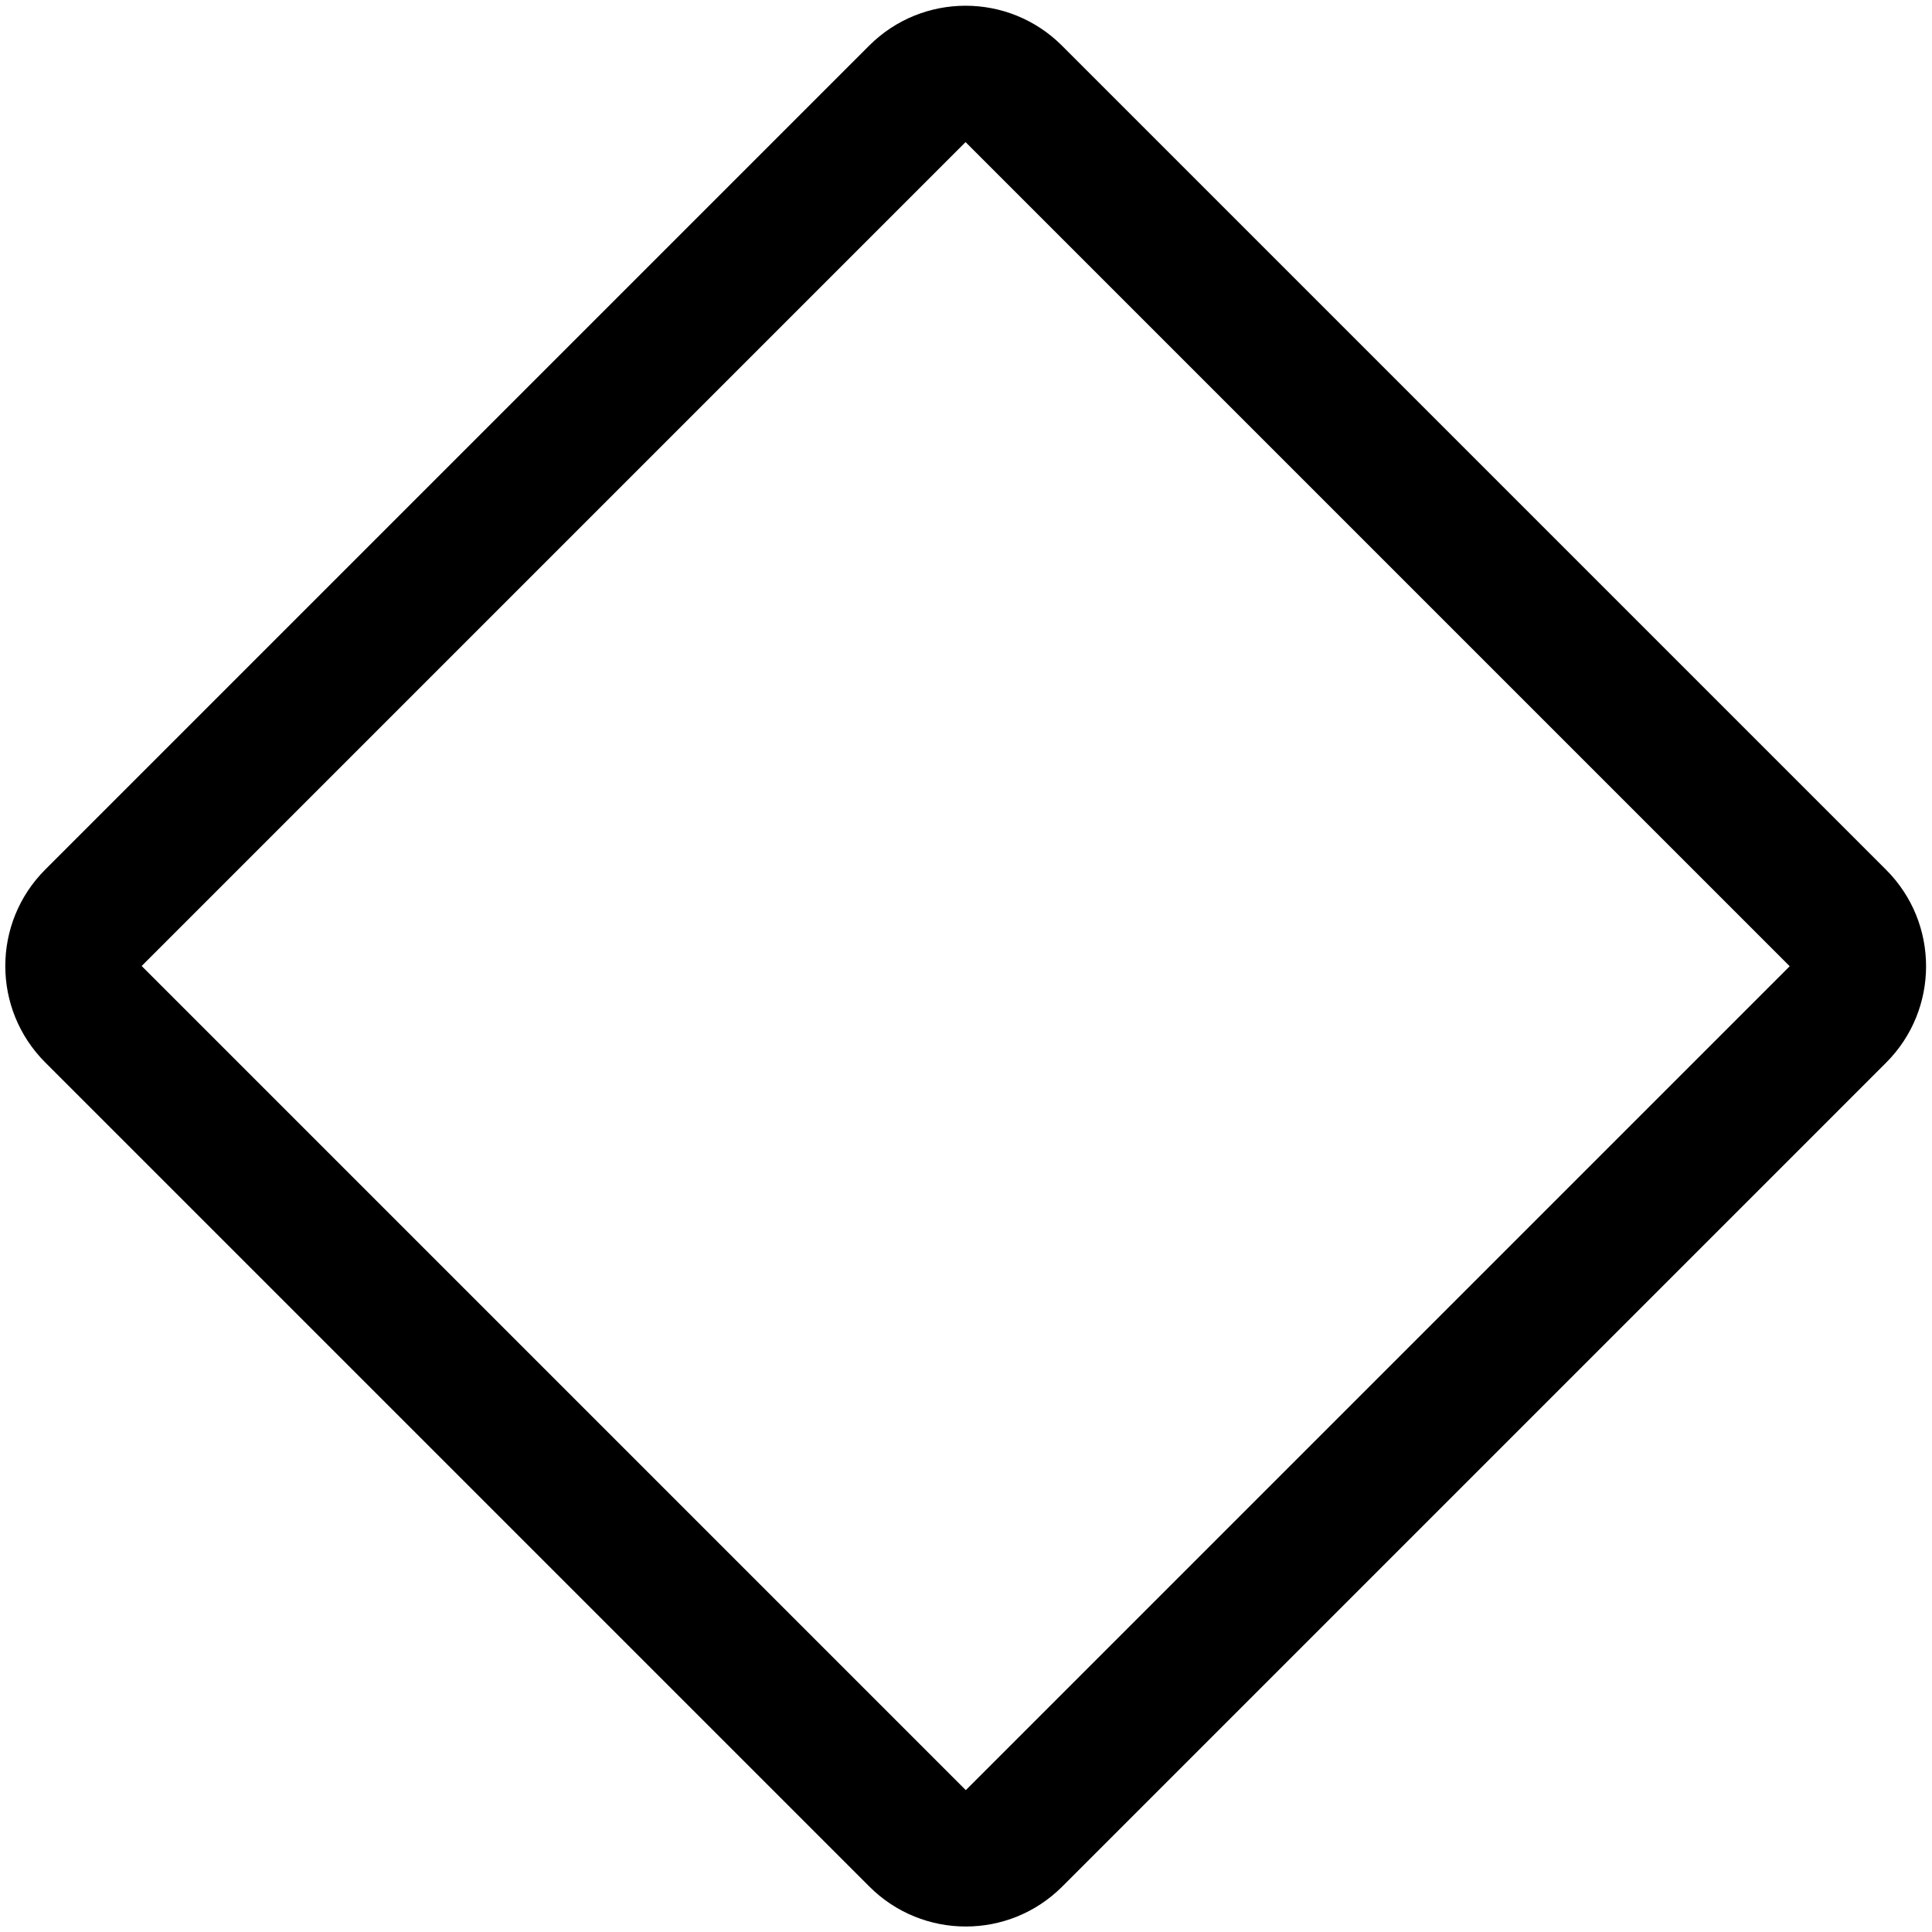 <svg  viewBox="0 0 170 170" fill="currentColor" xmlns="http://www.w3.org/2000/svg"><path fill-rule="evenodd" clip-rule="evenodd" d="M3.98 93.486c-4.686-4.687-4.686-12.285 0-16.971L76.476 4.019c4.686-4.686 12.284-4.686 16.97 0l72.518 72.517c4.686 4.686 4.686 12.284 0 16.97l-72.496 72.497c-4.687 4.686-12.285 4.686-16.97 0L3.98 93.486ZM84.96 12.504 12.465 85l72.517 72.518 72.497-72.497-72.518-72.517Z" /></svg>
